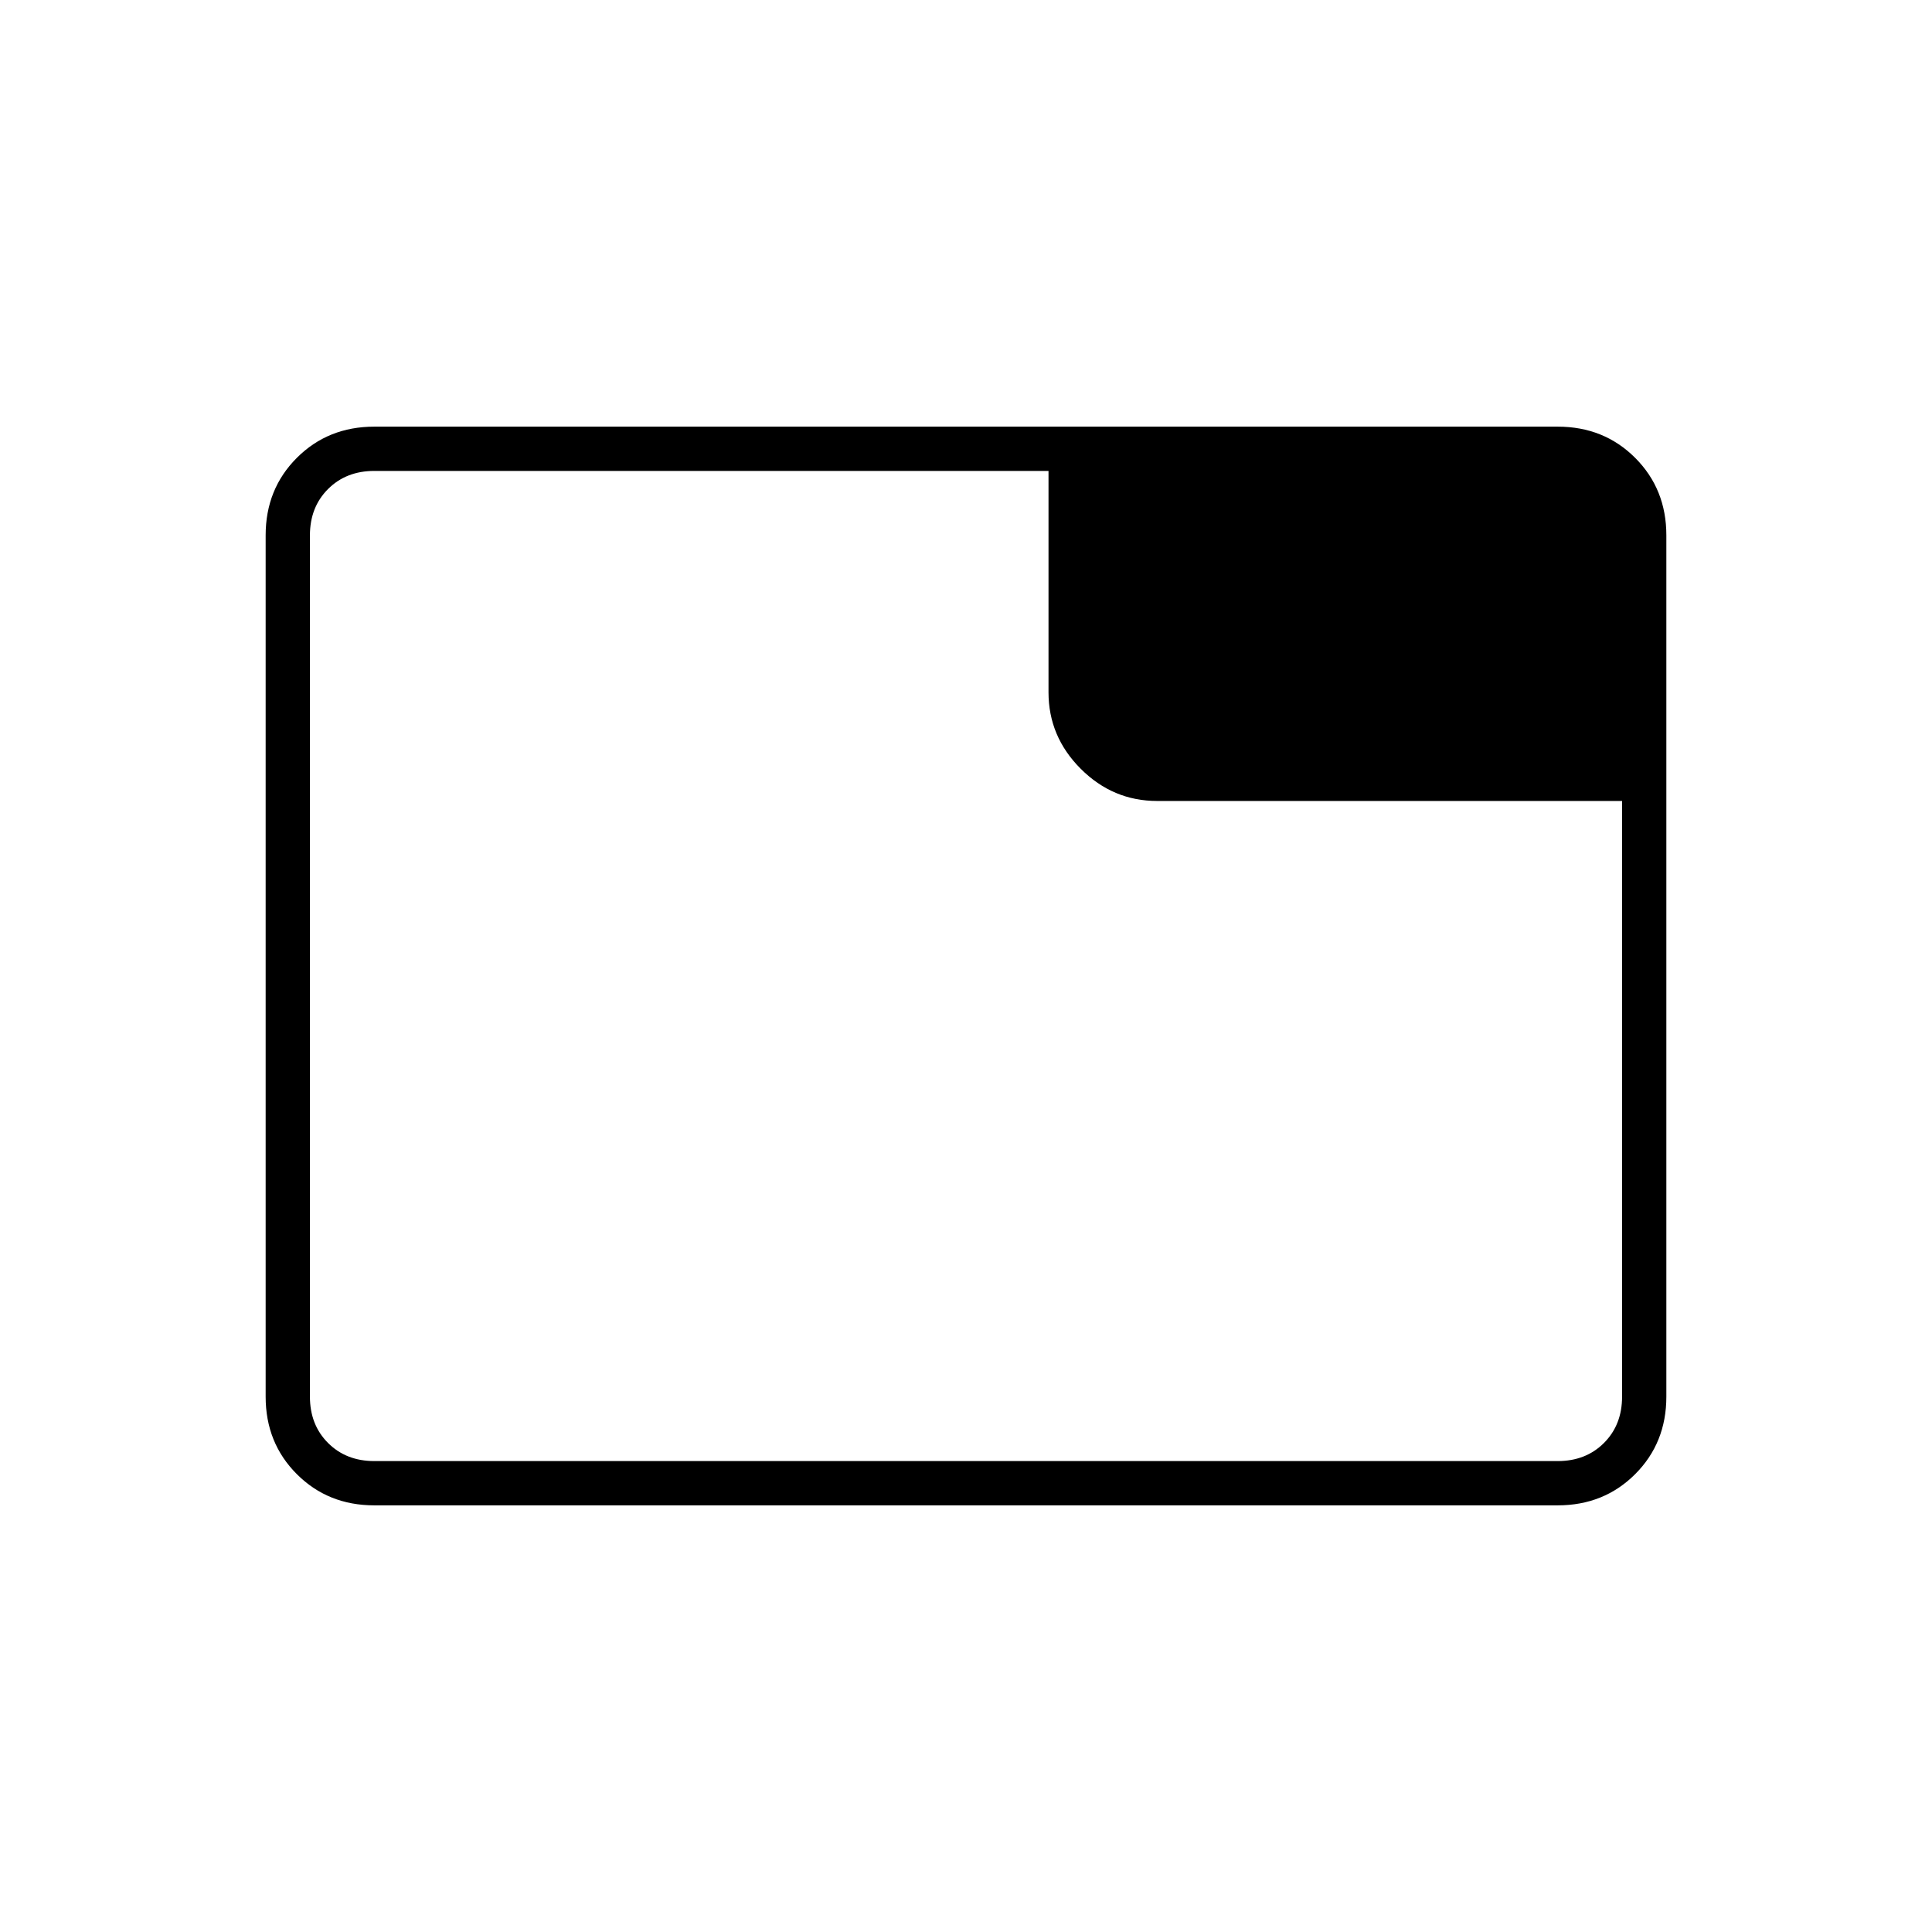 <svg xmlns="http://www.w3.org/2000/svg" height="48" width="48"><path d="M9.3 37.4Q8.15 37.4 7.375 36.625Q6.6 35.85 6.6 34.7V13.3Q6.6 12.15 7.375 11.375Q8.15 10.6 9.3 10.6H38.7Q39.85 10.6 40.625 11.375Q41.4 12.15 41.4 13.3V34.7Q41.4 35.85 40.625 36.625Q39.85 37.4 38.7 37.4ZM26.05 17.2V11.7H9.3Q8.6 11.7 8.15 12.15Q7.7 12.6 7.7 13.3V34.7Q7.7 35.4 8.15 35.85Q8.6 36.3 9.3 36.3H38.7Q39.4 36.3 39.85 35.85Q40.3 35.4 40.3 34.7V19.9H28.75Q27.65 19.9 26.85 19.1Q26.05 18.3 26.05 17.2ZM7.7 34.7V13.3Q7.7 12.65 7.7 12.175Q7.7 11.7 7.7 11.7H9.3Q8.6 11.7 8.15 12.15Q7.7 12.6 7.7 13.3V34.7Q7.7 35.4 8.15 35.85Q8.6 36.3 9.3 36.3H7.7Q7.7 36.3 7.7 35.85Q7.7 35.4 7.7 34.7Z"/></svg>